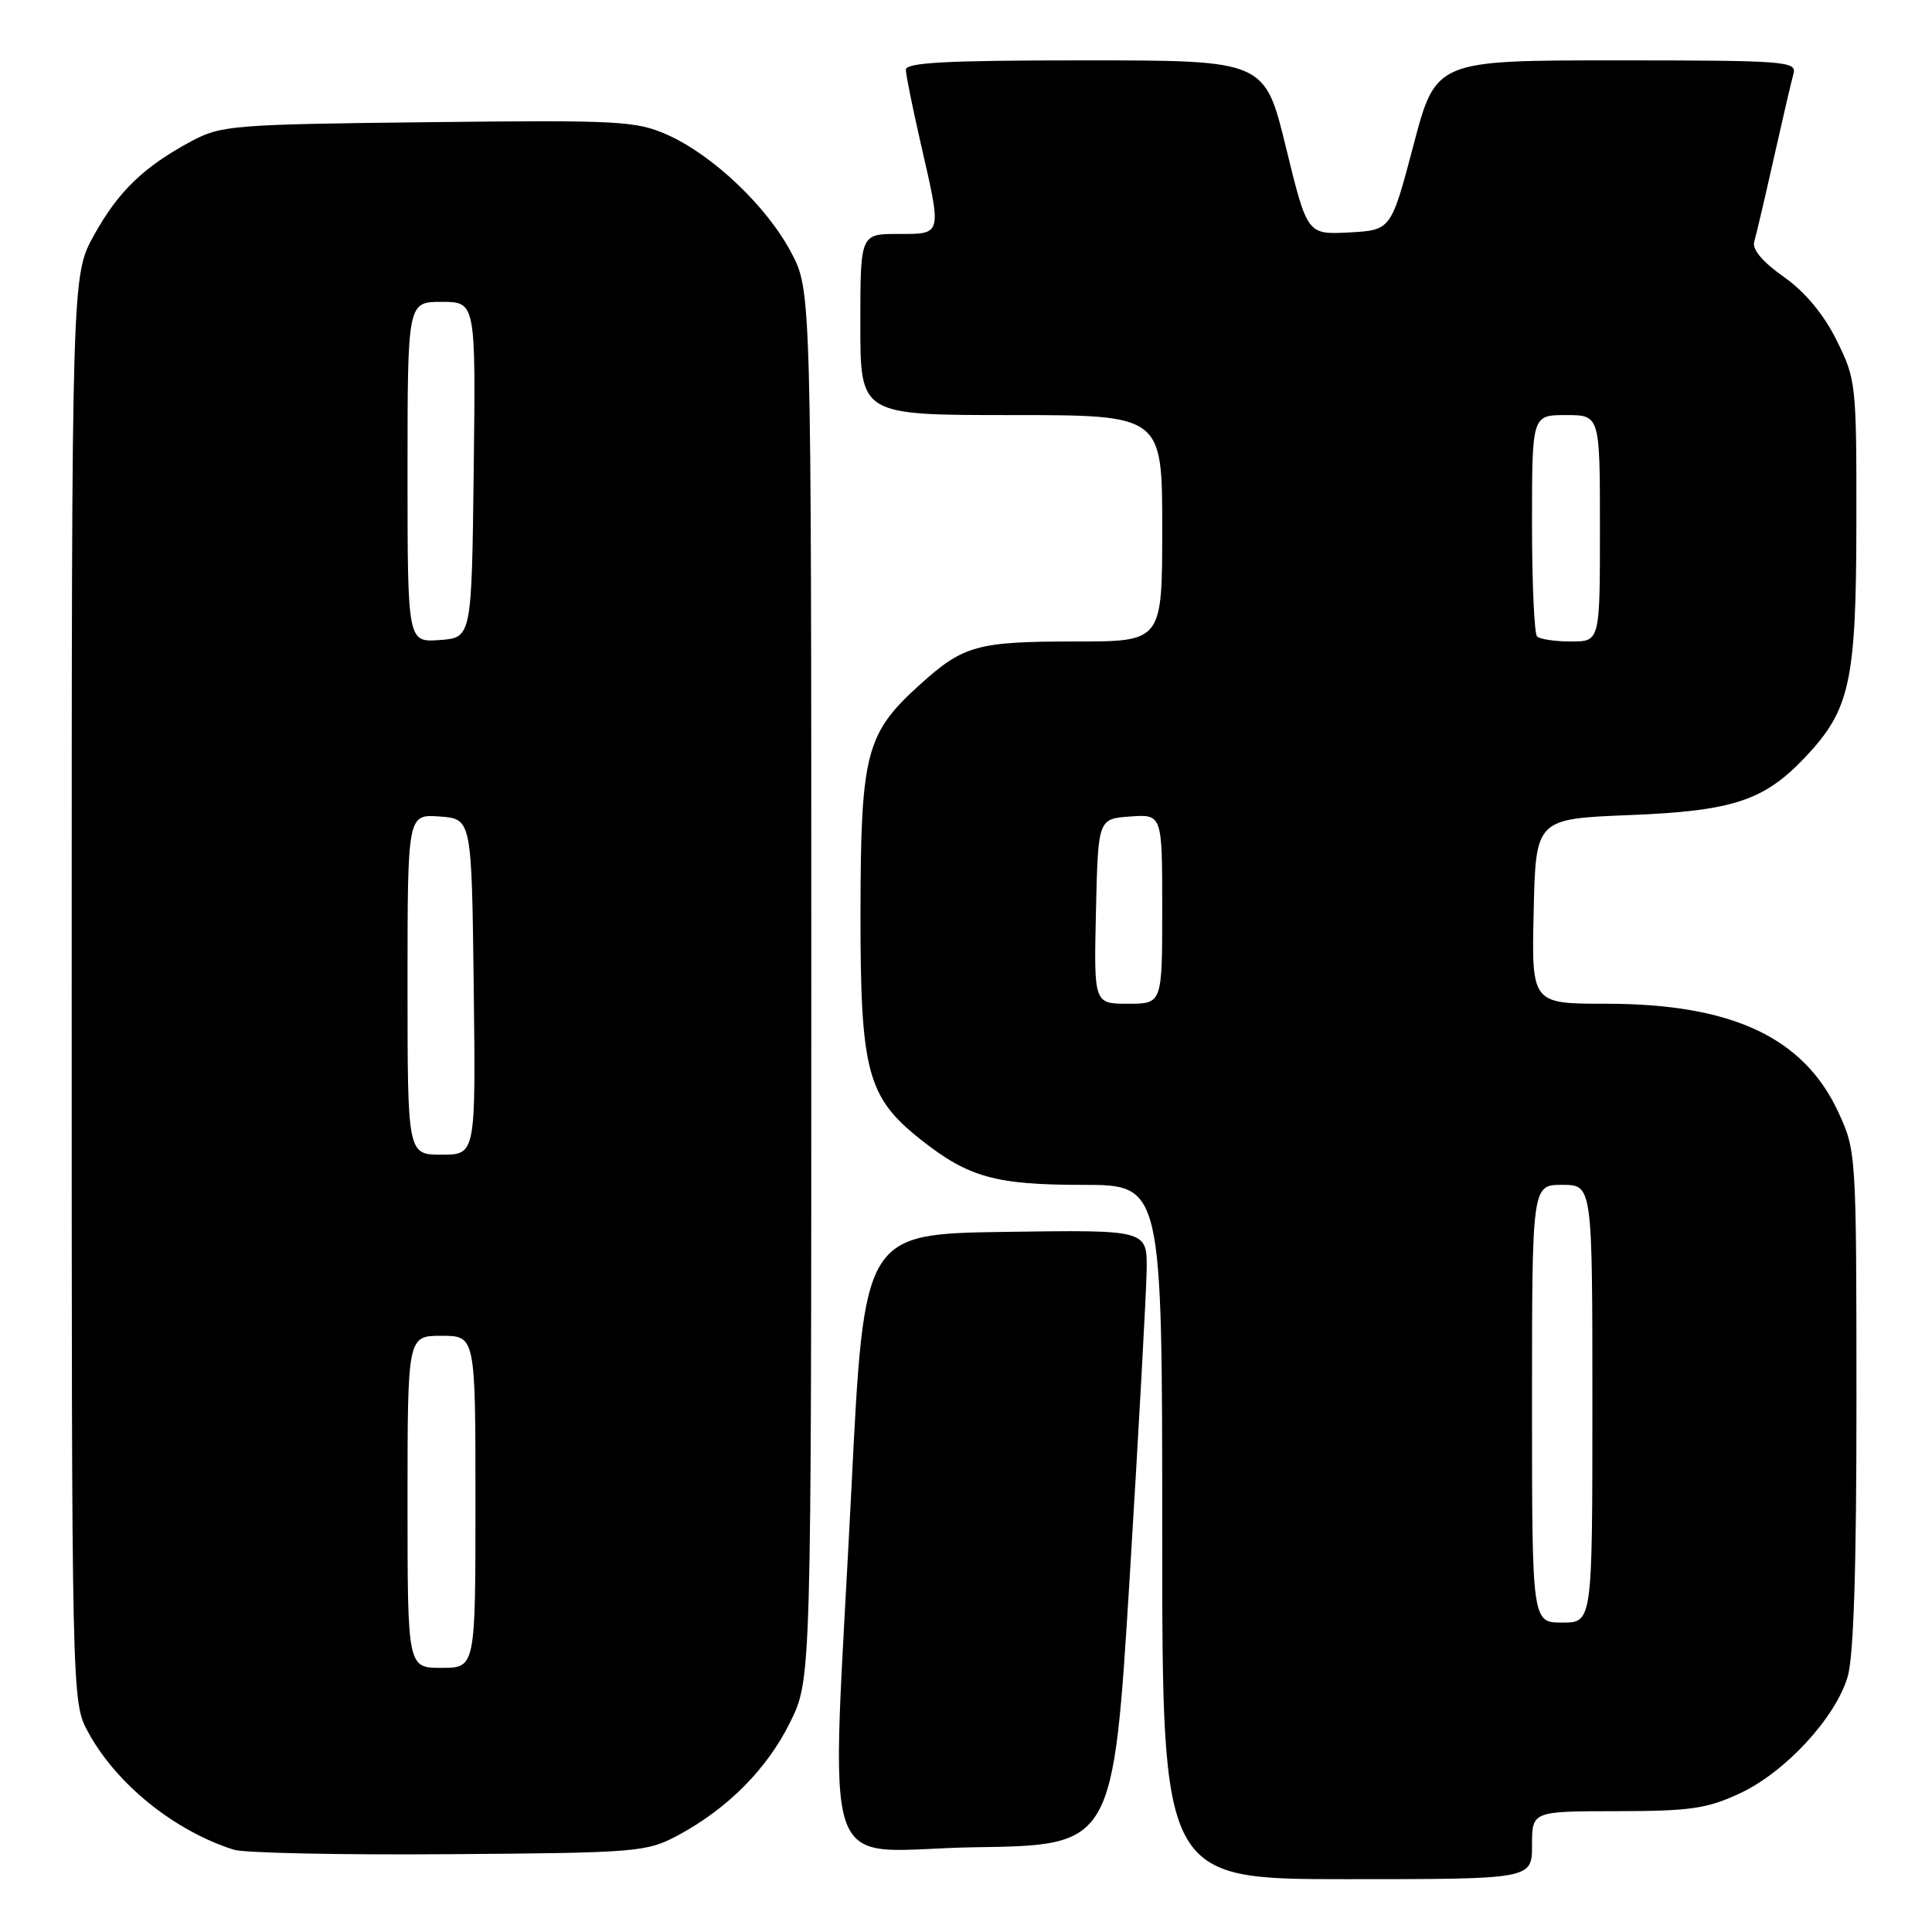 <?xml version="1.0" encoding="UTF-8" standalone="no"?>
<!DOCTYPE svg PUBLIC "-//W3C//DTD SVG 1.1//EN" "http://www.w3.org/Graphics/SVG/1.1/DTD/svg11.dtd" >
<svg xmlns="http://www.w3.org/2000/svg" xmlns:xlink="http://www.w3.org/1999/xlink" version="1.1" viewBox="0 0 256 256">
 <g >
 <path fill="currentColor"
d=" M 203.00 244.50 C 203.00 240.00 203.00 240.00 214.25 239.99 C 223.94 239.98 226.20 239.66 230.54 237.63 C 236.54 234.84 243.19 227.65 244.82 222.19 C 245.62 219.53 246.00 207.72 245.99 185.38 C 245.98 152.72 245.96 152.47 243.56 147.31 C 238.96 137.43 229.44 133.00 212.79 133.00 C 202.94 133.00 202.94 133.00 203.22 120.75 C 203.50 108.50 203.50 108.50 216.00 108.00 C 229.63 107.45 233.74 106.10 239.19 100.34 C 245.14 94.06 245.95 90.34 245.98 69.45 C 246.00 50.81 245.94 50.28 243.35 45.07 C 241.62 41.60 239.17 38.67 236.34 36.67 C 233.57 34.72 232.15 33.04 232.44 32.05 C 232.69 31.20 233.86 26.23 235.03 21.00 C 236.20 15.78 237.38 10.71 237.65 9.75 C 238.10 8.12 236.51 8.00 214.19 8.00 C 190.25 8.00 190.25 8.00 187.29 19.25 C 184.32 30.50 184.32 30.50 178.77 30.80 C 173.22 31.09 173.22 31.09 170.40 19.55 C 167.59 8.00 167.59 8.00 143.79 8.00 C 125.41 8.00 120.01 8.28 120.03 9.25 C 120.04 9.94 120.93 14.32 122.00 19.00 C 124.82 31.29 124.89 31.00 119.00 31.00 C 114.00 31.00 114.00 31.00 114.00 43.00 C 114.00 55.00 114.00 55.00 134.00 55.00 C 154.00 55.00 154.00 55.00 154.00 70.00 C 154.00 85.00 154.00 85.00 142.57 85.00 C 129.47 85.00 127.67 85.50 121.90 90.71 C 114.73 97.17 114.05 99.79 114.02 120.93 C 114.00 141.98 114.90 145.37 121.99 150.99 C 128.32 156.00 131.88 157.00 143.47 157.00 C 154.00 157.00 154.00 157.00 154.00 203.00 C 154.00 249.00 154.00 249.00 178.50 249.00 C 203.00 249.00 203.00 249.00 203.00 244.50 Z  M 89.80 243.21 C 96.41 239.67 101.67 234.38 104.72 228.16 C 107.50 222.50 107.50 222.50 107.50 130.50 C 107.50 38.50 107.50 38.50 104.84 33.46 C 101.61 27.34 94.42 20.52 88.40 17.85 C 84.26 16.02 82.02 15.90 56.72 16.19 C 30.89 16.48 29.29 16.61 25.38 18.70 C 19.06 22.09 15.68 25.34 12.45 31.17 C 9.50 36.50 9.50 36.50 9.50 131.00 C 9.50 225.50 9.50 225.50 11.67 229.50 C 15.39 236.38 23.10 242.60 30.99 245.10 C 32.37 245.53 45.20 245.80 59.50 245.69 C 84.50 245.51 85.66 245.41 89.80 243.21 Z  M 149.69 209.00 C 150.89 189.47 151.90 171.13 151.94 168.23 C 152.00 162.96 152.00 162.96 133.25 163.23 C 114.50 163.50 114.50 163.50 112.83 197.00 C 110.12 251.17 108.03 245.09 129.25 244.77 C 147.50 244.50 147.50 244.50 149.69 209.00 Z  M 203.00 186.00 C 203.00 157.00 203.00 157.00 207.00 157.00 C 211.00 157.00 211.00 157.00 211.00 186.00 C 211.00 215.00 211.00 215.00 207.00 215.00 C 203.00 215.00 203.00 215.00 203.00 186.00 Z  M 145.22 120.75 C 145.50 108.50 145.50 108.50 149.75 108.19 C 154.00 107.89 154.00 107.89 154.00 120.44 C 154.00 133.00 154.00 133.00 149.47 133.00 C 144.94 133.00 144.94 133.00 145.22 120.75 Z  M 203.67 84.33 C 203.30 83.97 203.00 77.22 203.00 69.33 C 203.00 55.00 203.00 55.00 207.50 55.00 C 212.00 55.00 212.00 55.00 212.00 70.00 C 212.00 85.00 212.00 85.00 208.17 85.00 C 206.06 85.00 204.03 84.70 203.67 84.33 Z  M 54.00 199.00 C 54.00 177.00 54.00 177.00 58.50 177.00 C 63.00 177.00 63.00 177.00 63.00 199.00 C 63.00 221.00 63.00 221.00 58.50 221.00 C 54.00 221.00 54.00 221.00 54.00 199.00 Z  M 54.00 130.44 C 54.00 107.89 54.00 107.89 58.25 108.19 C 62.50 108.50 62.50 108.50 62.77 130.75 C 63.04 153.00 63.04 153.00 58.52 153.00 C 54.00 153.00 54.00 153.00 54.00 130.44 Z  M 54.00 62.56 C 54.00 40.00 54.00 40.00 58.52 40.00 C 63.04 40.00 63.04 40.00 62.77 62.25 C 62.50 84.50 62.50 84.50 58.25 84.81 C 54.00 85.11 54.00 85.11 54.00 62.56 Z "/>
</g>
</svg>